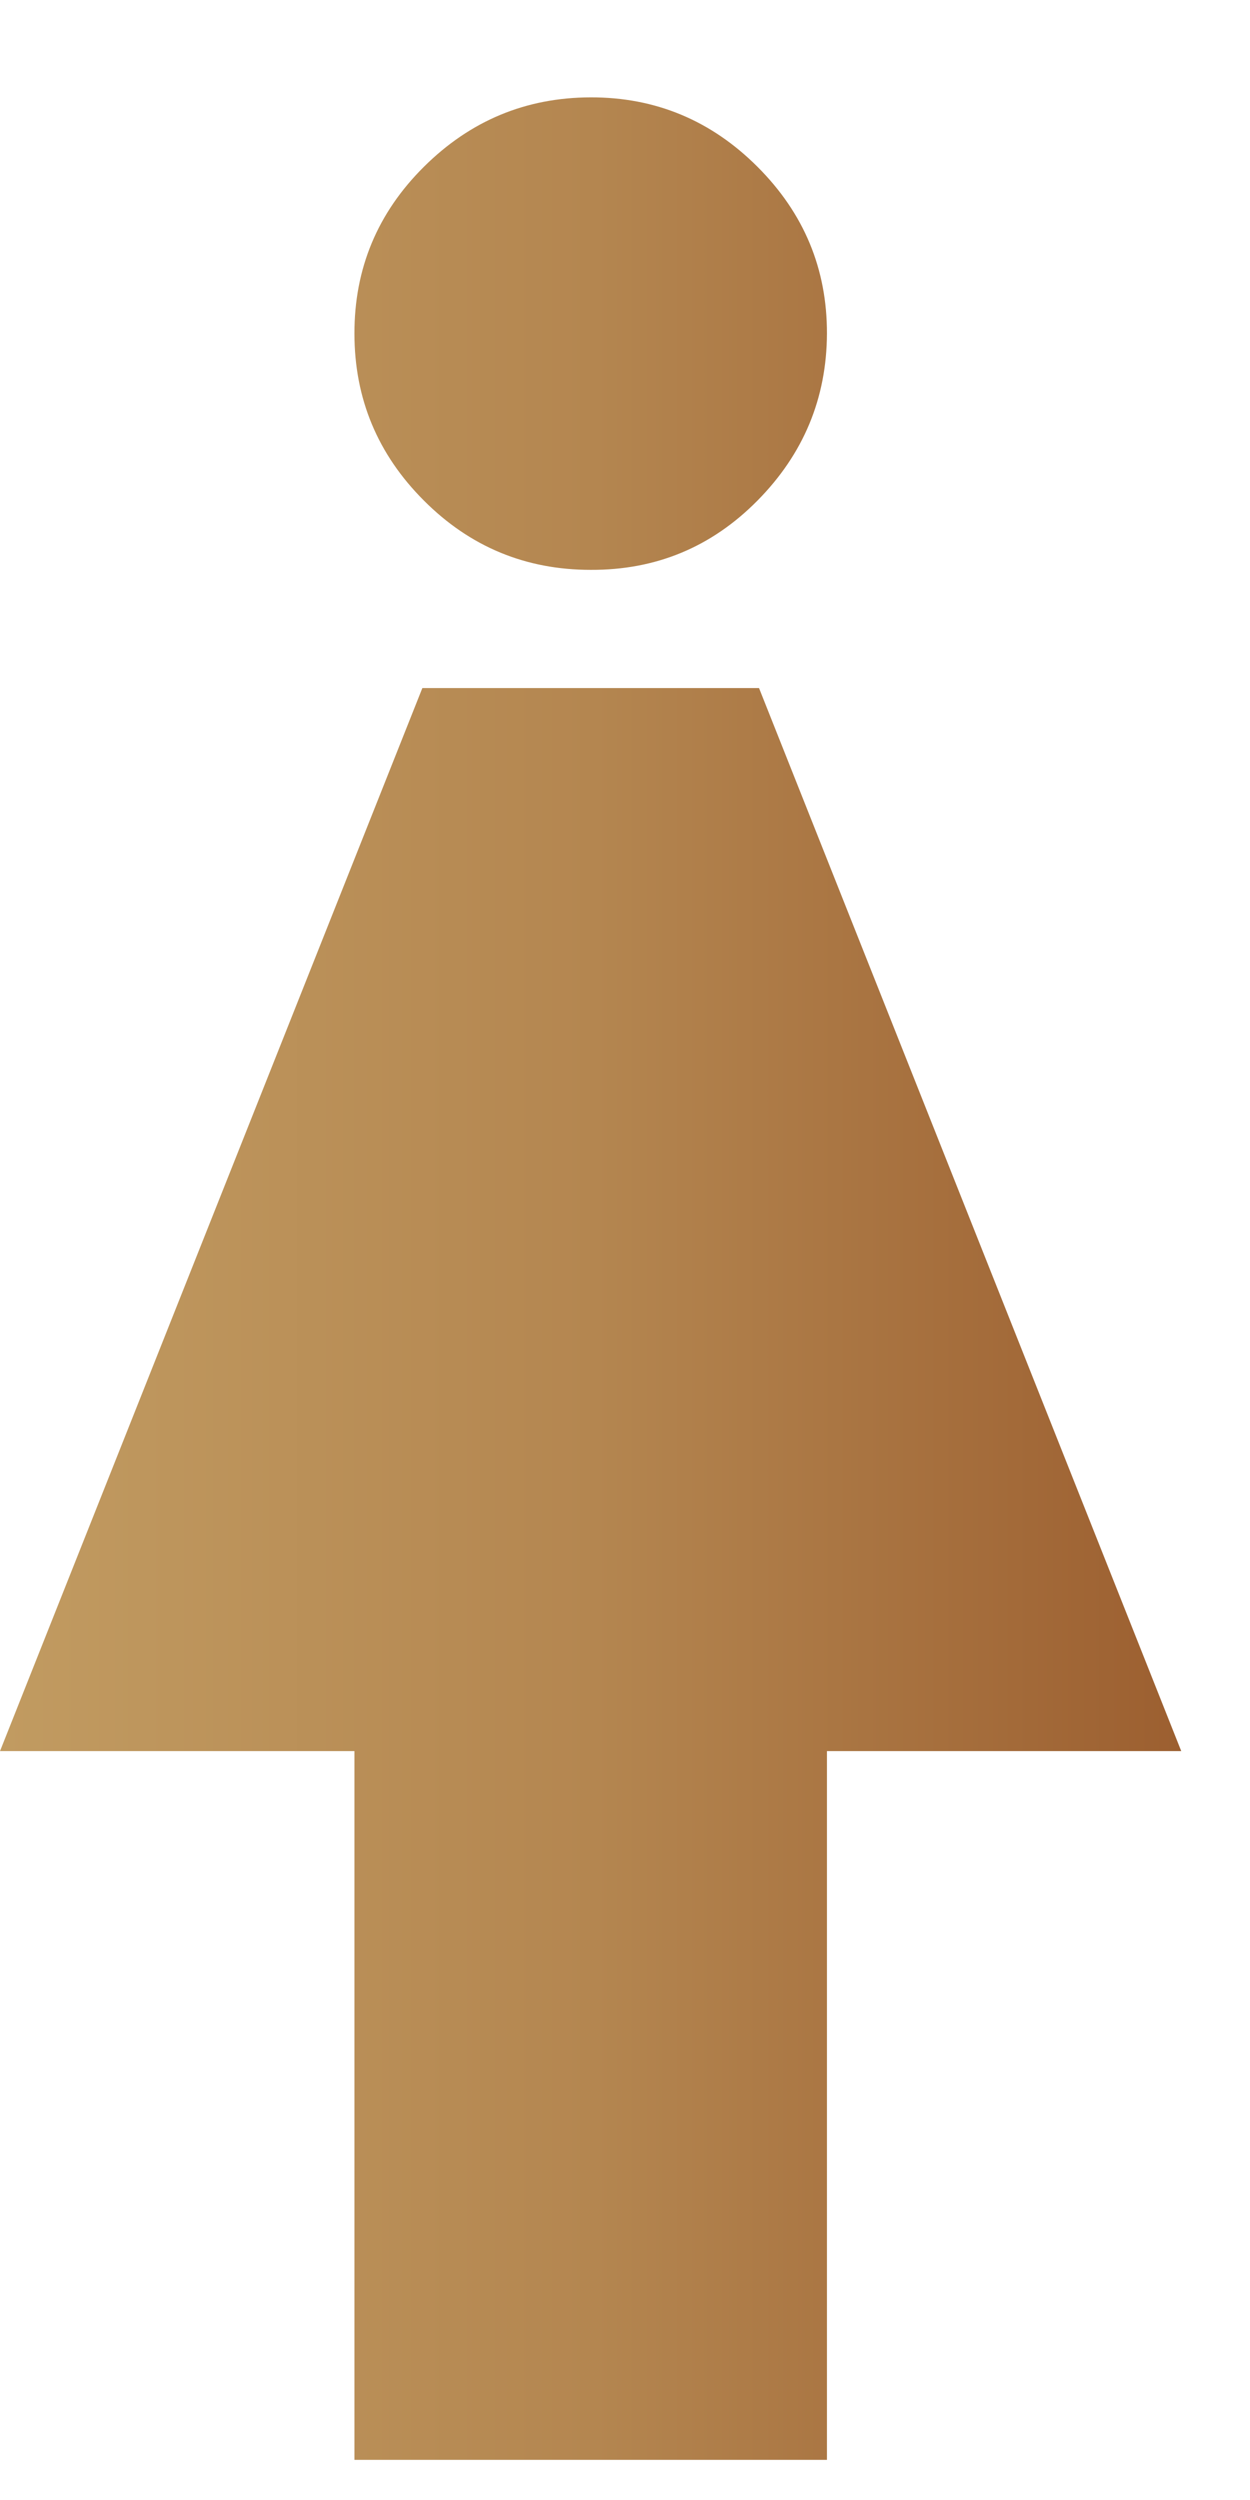 <svg width="9" height="18" viewBox="0 0 9 18" fill="none" xmlns="http://www.w3.org/2000/svg">
<path d="M2.552 17.711V12.608H0L3.041 4.954H5.465L8.505 12.608H5.954V17.711H2.552ZM4.253 4.103C3.785 4.103 3.384 3.937 3.052 3.604C2.719 3.271 2.552 2.87 2.552 2.402C2.551 1.934 2.718 1.533 3.052 1.201C3.386 0.869 3.786 0.702 4.253 0.701C4.719 0.7 5.12 0.867 5.454 1.201C5.789 1.536 5.955 1.936 5.954 2.402C5.952 2.868 5.785 3.269 5.454 3.604C5.123 3.939 4.723 4.105 4.253 4.103Z" fill="url(#paint0_linear_276_10977)"/>
<defs>
<linearGradient id="paint0_linear_276_10977" x1="0" y1="0.701" x2="8.505" y2="0.701" gradientUnits="userSpaceOnUse">
<stop stop-color="#C19B61"/>
<stop offset="0.503" stop-color="#B48650"/>
<stop offset="1" stop-color="#9C5F30"/>
</linearGradient>
</defs>
</svg>
